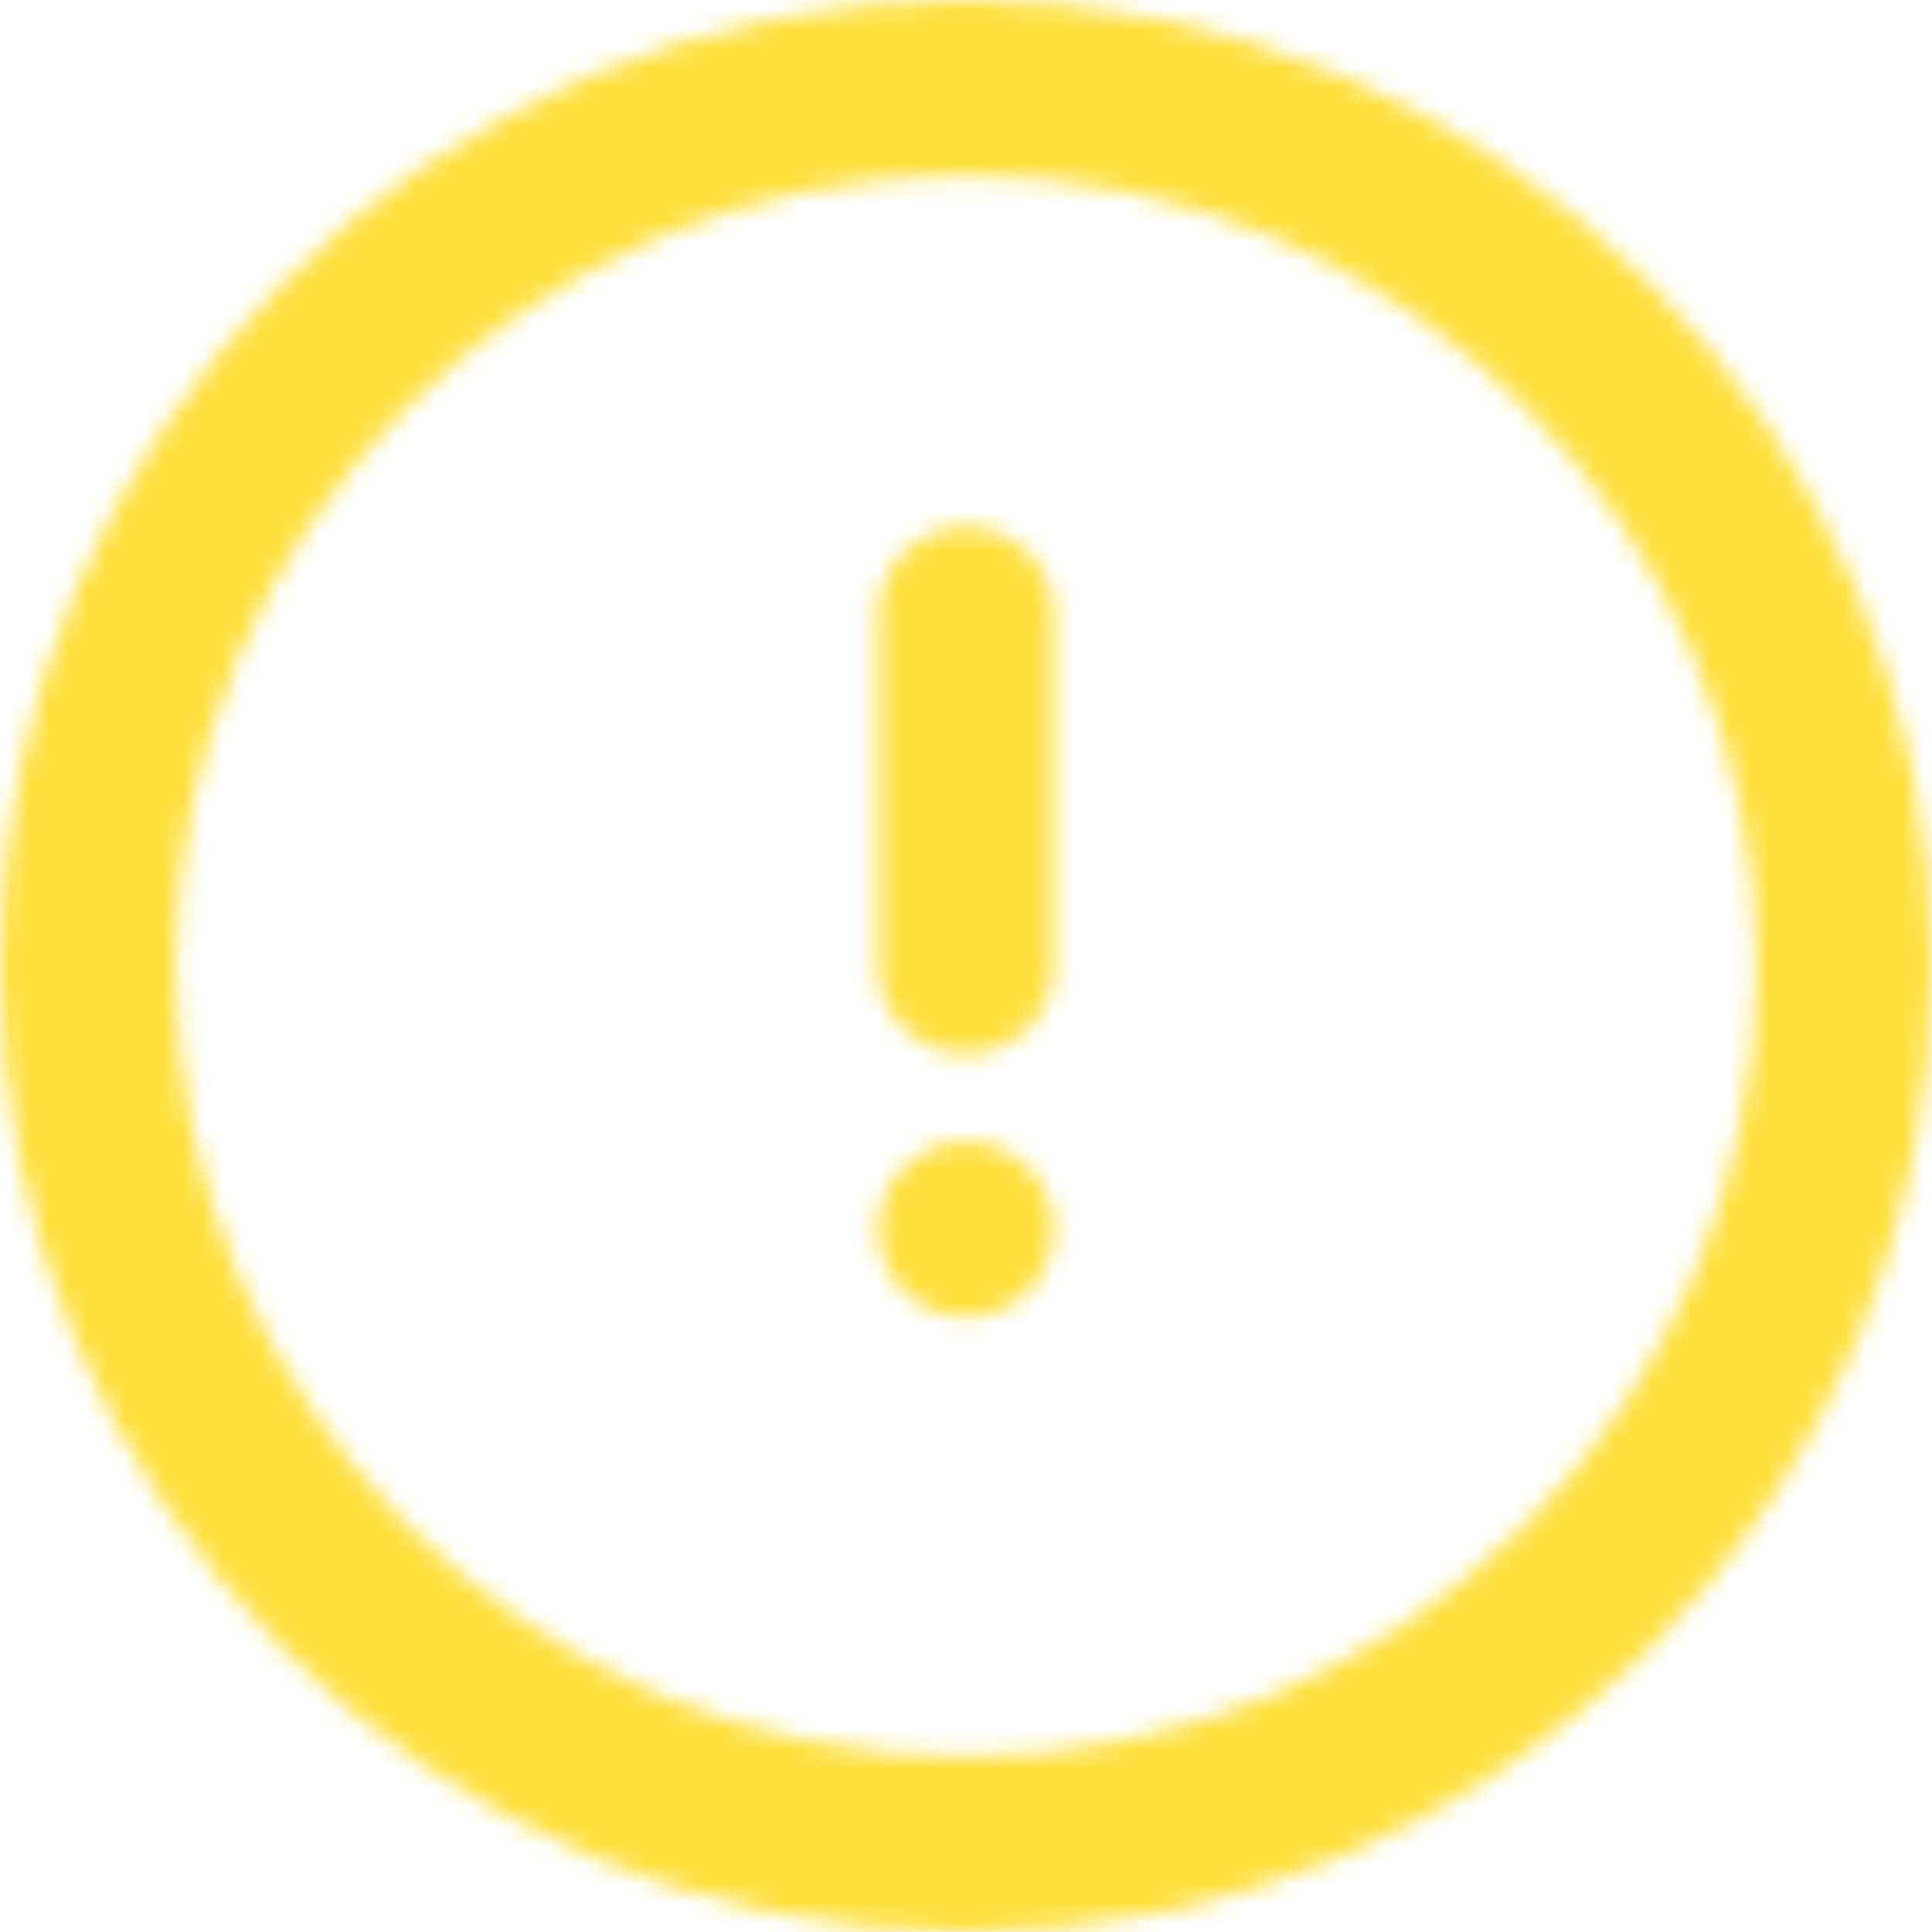 <svg width="100" height="100" viewBox="0 0 100 100" fill="none" xmlns="http://www.w3.org/2000/svg">
<mask id="mask0" mask-type="alpha" maskUnits="userSpaceOnUse" x="0" y="0" width="101" height="101">
<path fill-rule="evenodd" clip-rule="evenodd" d="M0.003 50C0.003 77.614 22.389 100 50.003 100C77.617 100 100.003 77.614 100.003 50C100.003 22.386 77.617 0 50.003 0C22.389 0 0.003 22.386 0.003 50ZM90.906 49.999C90.906 72.592 72.59 90.908 49.997 90.908C27.403 90.908 9.088 72.592 9.088 49.999C9.088 27.405 27.403 9.09 49.997 9.09C72.59 9.09 90.906 27.405 90.906 49.999ZM45.45 31.818V50C45.45 52.51 47.485 54.545 49.995 54.545C52.506 54.545 54.541 52.51 54.541 50V31.818C54.541 29.308 52.506 27.273 49.995 27.273C47.485 27.273 45.45 29.308 45.45 31.818ZM53.21 60.417C54.985 62.193 54.985 65.071 53.21 66.846C51.434 68.621 48.556 68.621 46.781 66.846C45.006 65.071 45.006 62.193 46.781 60.417C48.556 58.642 51.434 58.642 53.21 60.417Z" fill="white"/>
</mask>
<g mask="url(#mask0)">
<path fill-rule="evenodd" clip-rule="evenodd" d="M0 0H100V100H0V0Z" fill="#FFE03F"/>
</g>
</svg>

